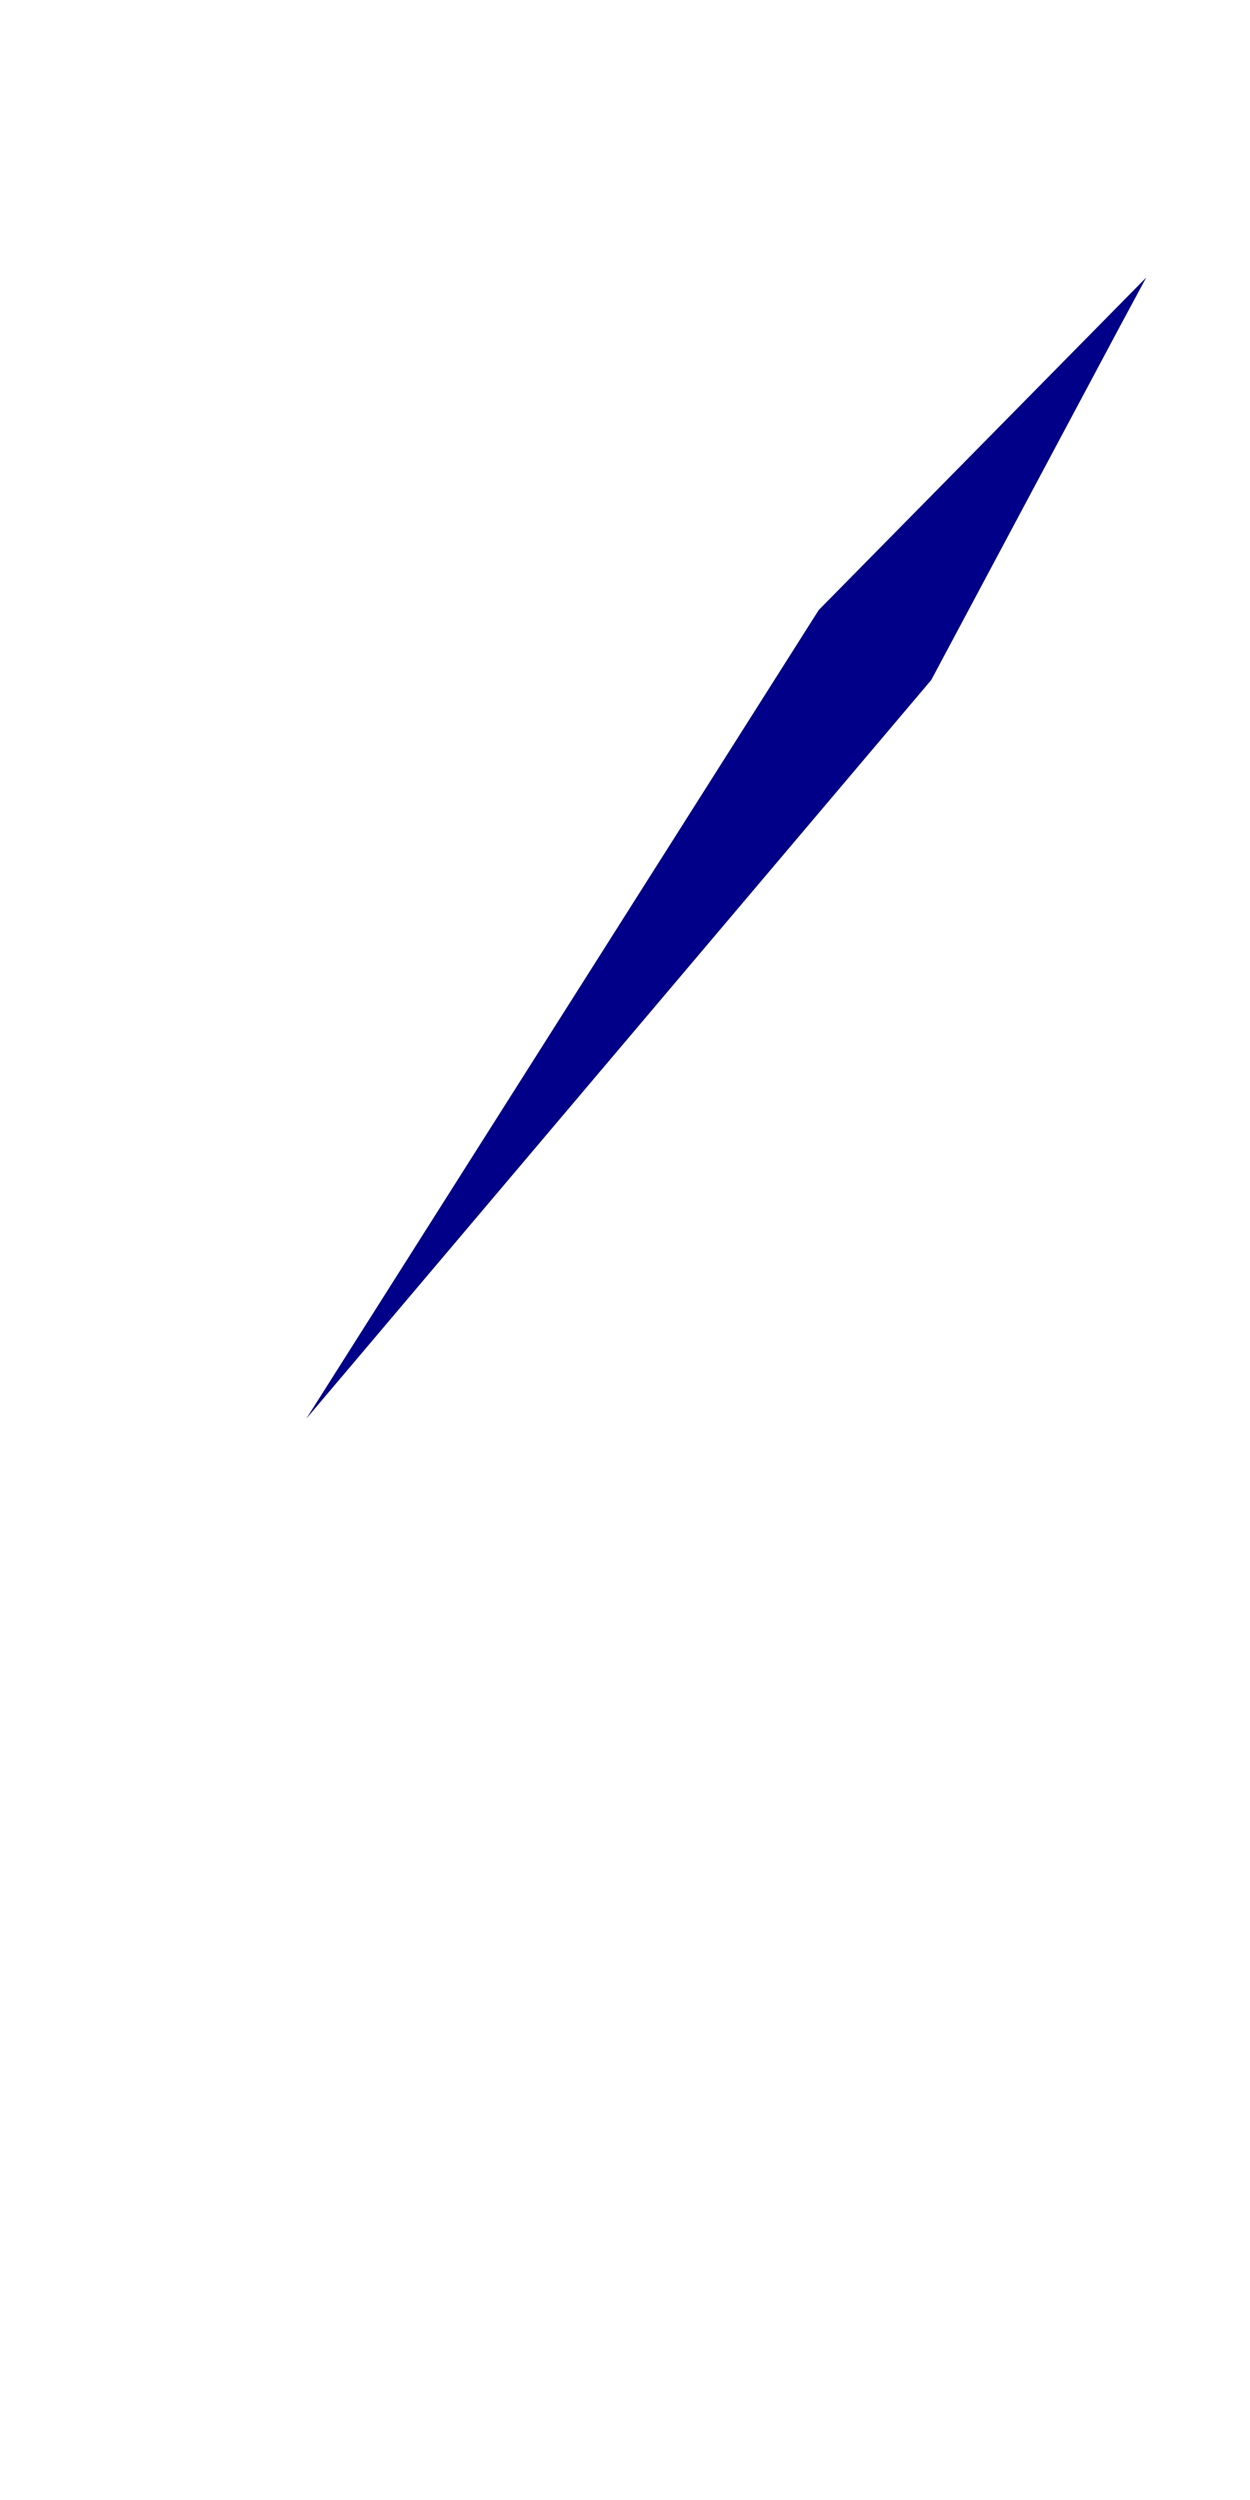 <?xml version="1.0" encoding="UTF-8" standalone="no"?><svg width='1' height='2' viewBox='0 0 1 2' fill='none' xmlns='http://www.w3.org/2000/svg'>
<path d='M0.245 1.135L0.745 0.544L0.896 0.261L0.917 0.222L0.655 0.488L0.245 1.135Z' fill='#000088'/>
</svg>
